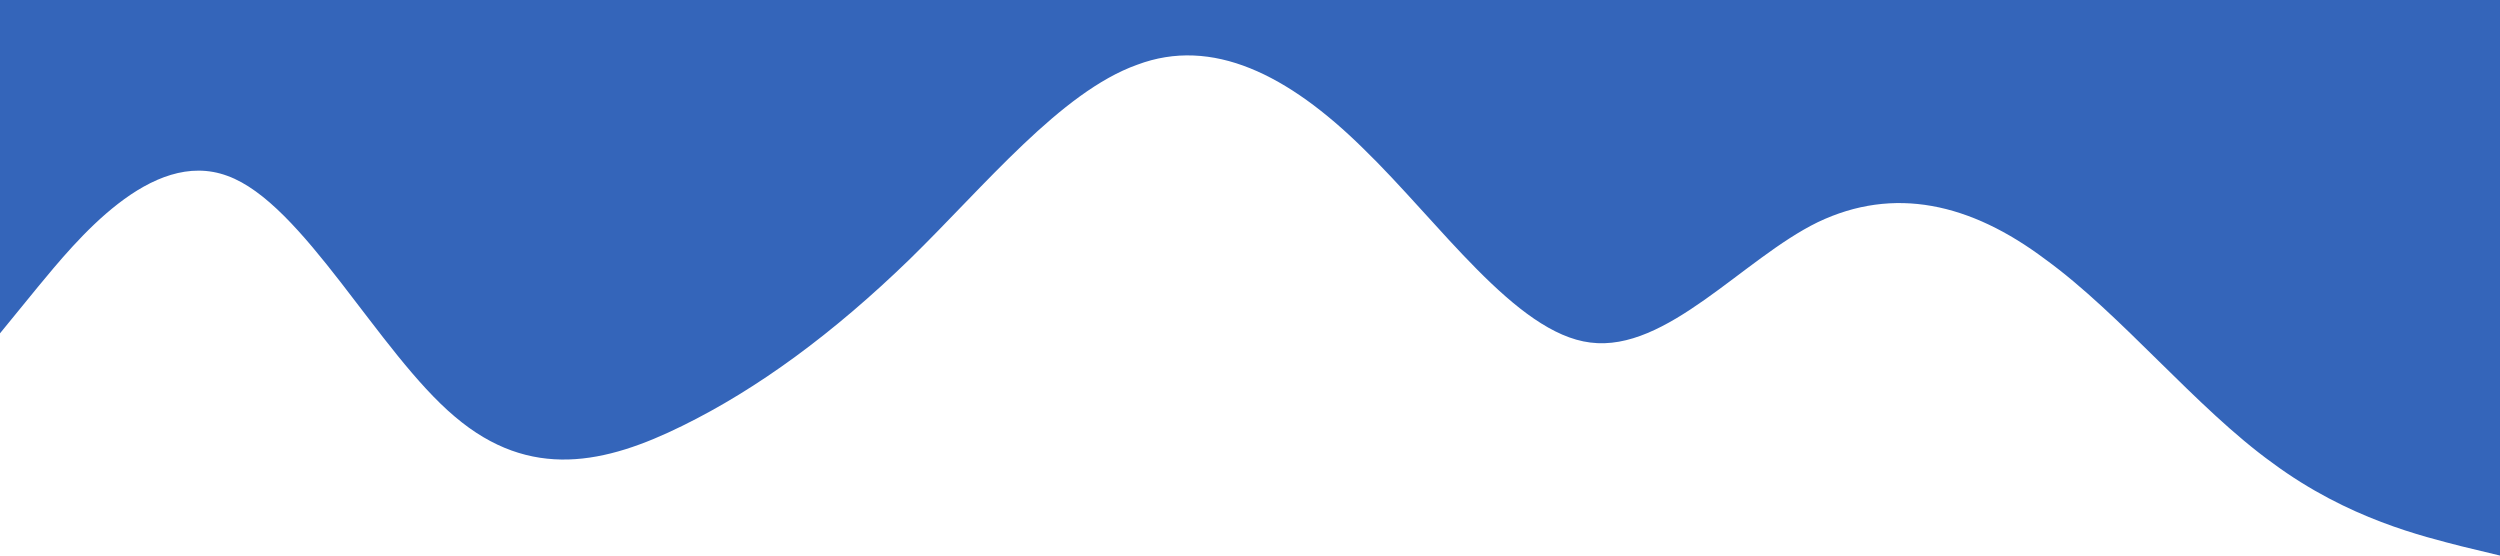 <?xml version="1.0" standalone="no"?><svg xmlns="http://www.w3.org/2000/svg" viewBox="0 0 1440 320"><path fill="#1E55B3" fill-opacity="0.9" d="M0,192L21.8,165.3C43.6,139,87,85,131,101.3C174.5,117,218,203,262,240C305.5,277,349,267,393,245.3C436.4,224,480,192,524,149.3C567.3,107,611,53,655,37.3C698.2,21,742,43,785,85.3C829.1,128,873,192,916,197.3C960,203,1004,149,1047,128C1090.9,107,1135,117,1178,149.3C1221.8,181,1265,235,1309,266.7C1352.7,299,1396,309,1418,314.7L1440,320L1440,0L1418.2,0C1396.4,0,1353,0,1309,0C1265.5,0,1222,0,1178,0C1134.5,0,1091,0,1047,0C1003.6,0,960,0,916,0C872.7,0,829,0,785,0C741.8,0,698,0,655,0C610.9,0,567,0,524,0C480,0,436,0,393,0C349.1,0,305,0,262,0C218.2,0,175,0,131,0C87.3,0,44,0,22,0L0,0Z"></path></svg>